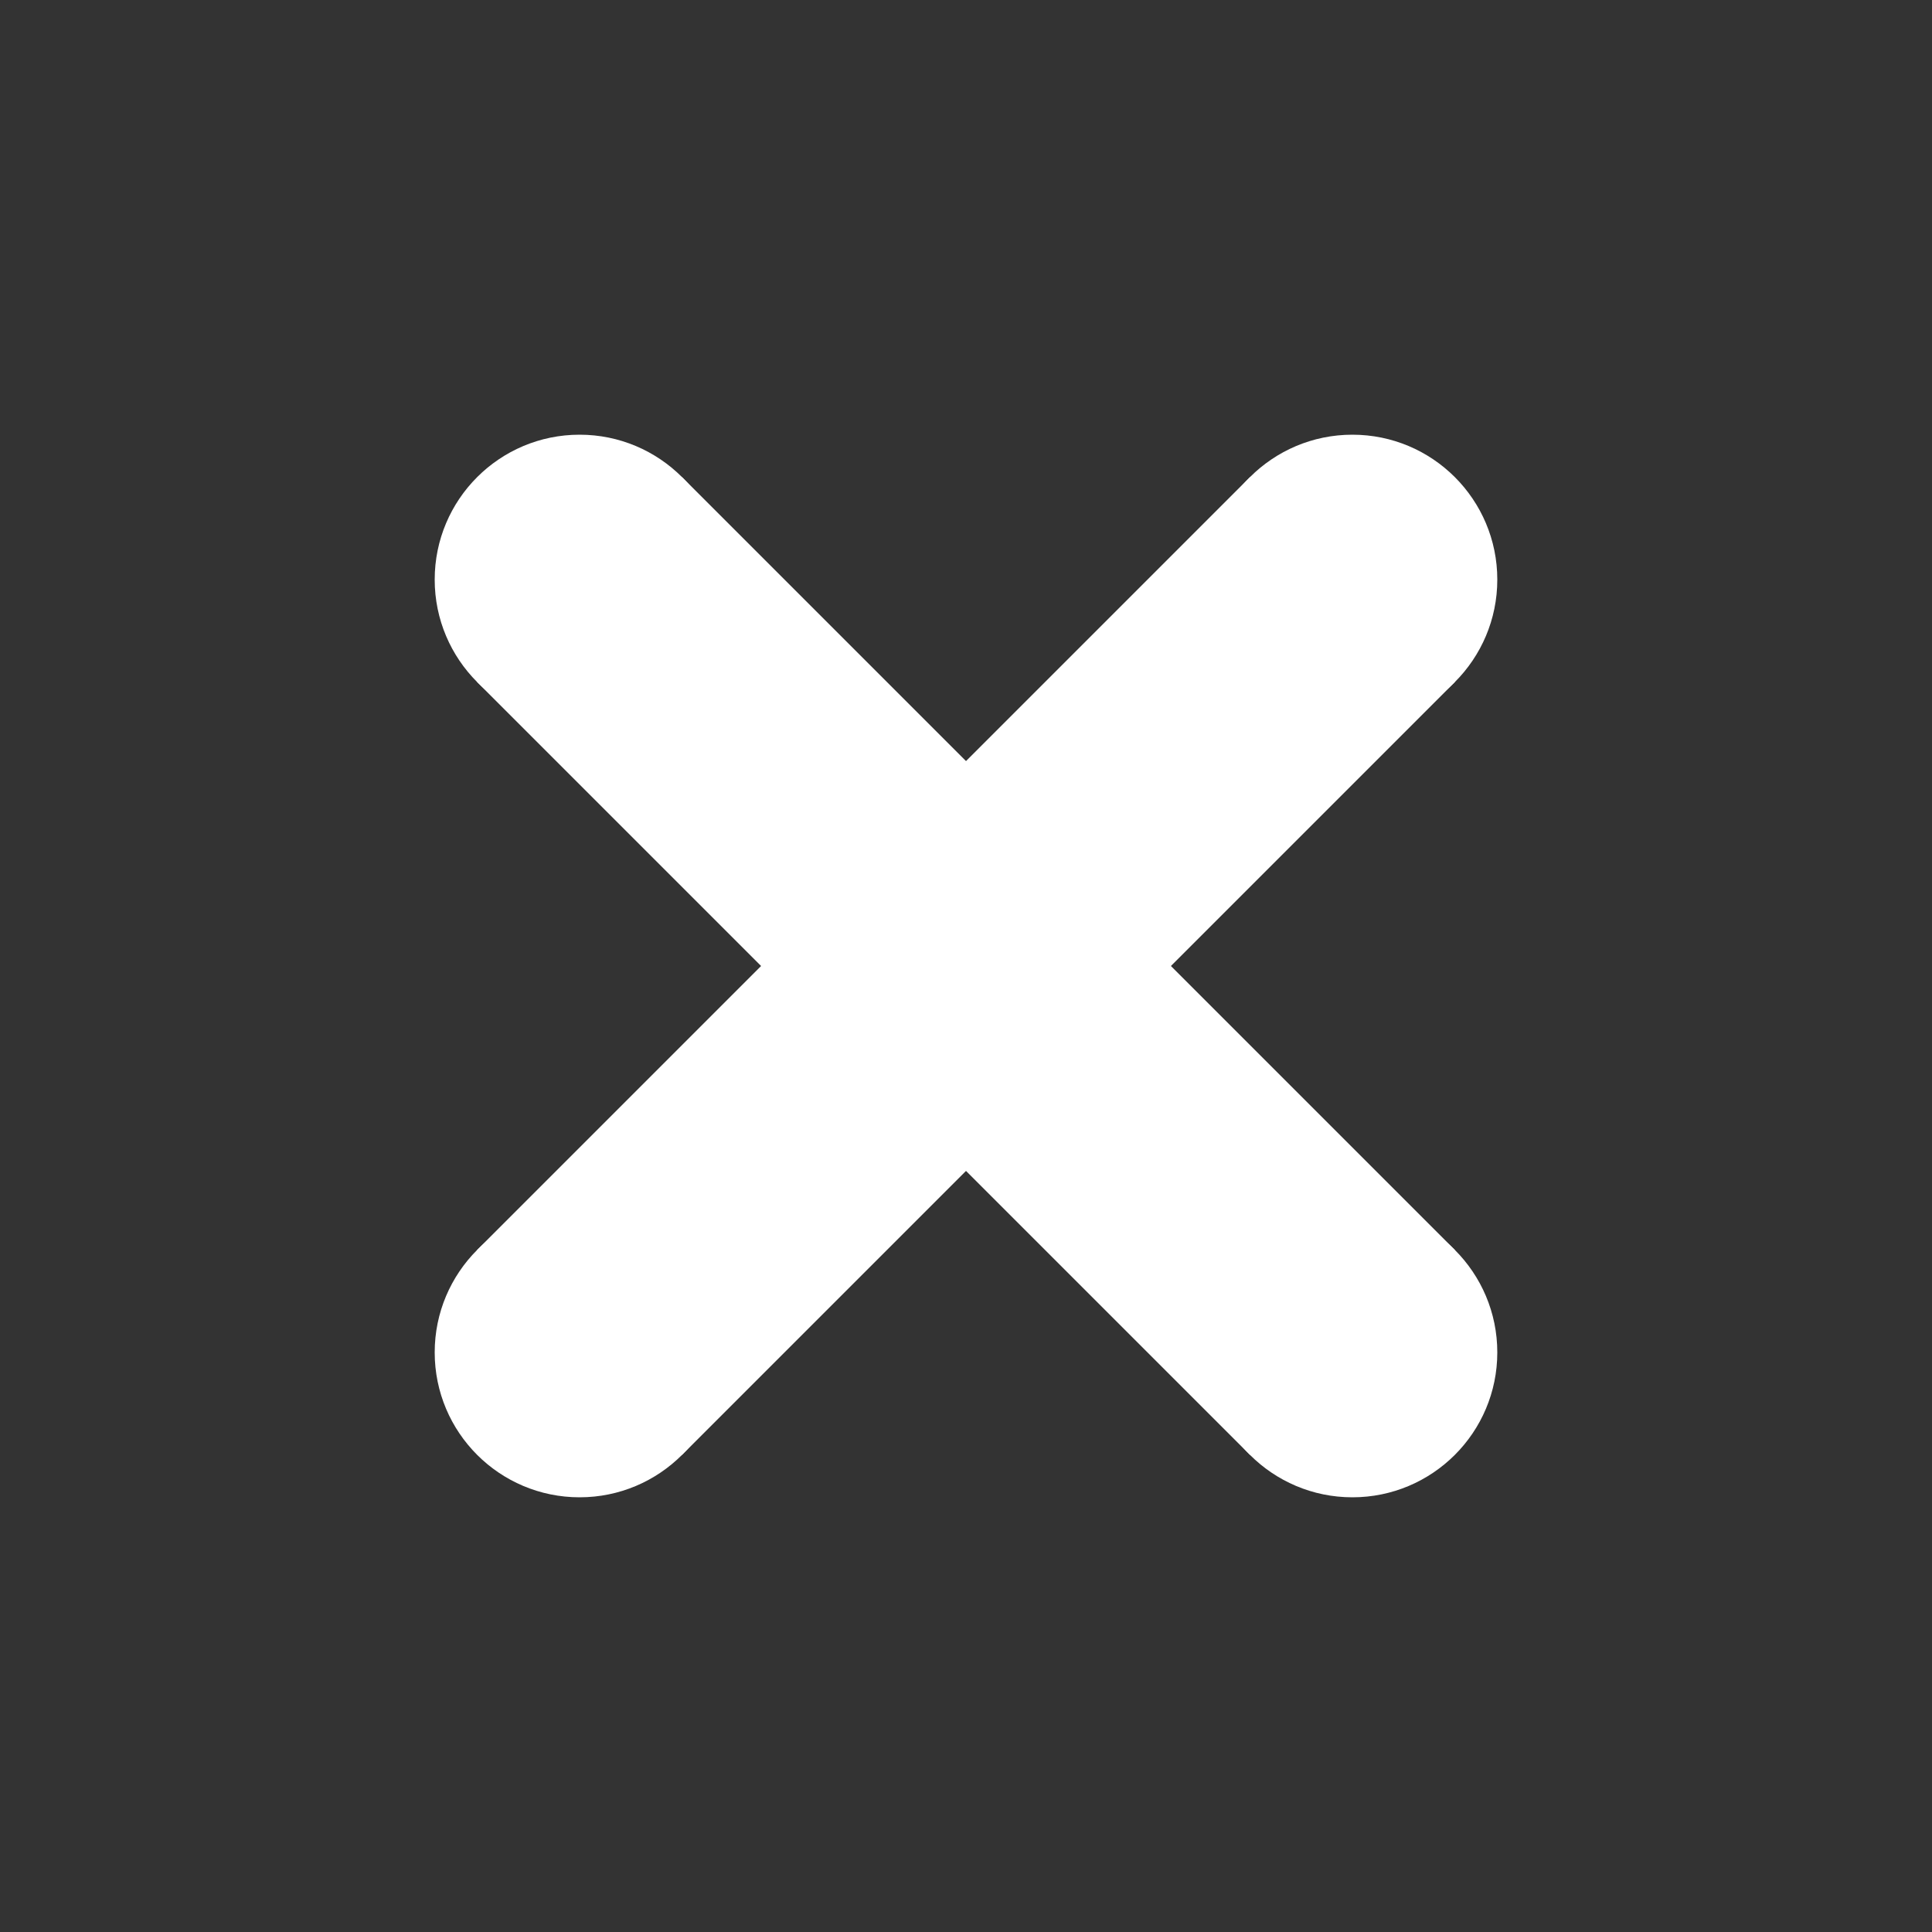 <svg xmlns="http://www.w3.org/2000/svg" width="60" height="60" viewBox="0 0 60 60">
  <rect x="0" y="0" width="60" height="60" fill="#333333" stroke="none"/>
  <!-- 左上到右下的線 -->
  <line x1="18" y1="18" x2="42" y2="42" stroke="white" stroke-width="9"/>
  <!-- 左下到右上的線 -->
  <line x1="18" y1="42" x2="42" y2="18" stroke="white" stroke-width="9"/>
  <!-- 左上角的圓 -->
  <circle cx="18" cy="18" r="4.5" fill="white"/>
  <!-- 右上角的圓 -->
  <circle cx="42" cy="18" r="4.5" fill="white"/>
  <!-- 左下角的圓 -->
  <circle cx="18" cy="42" r="4.5" fill="white"/>
  <!-- 右下角的圓 -->
  <circle cx="42" cy="42" r="4.5" fill="white"/>
</svg>
